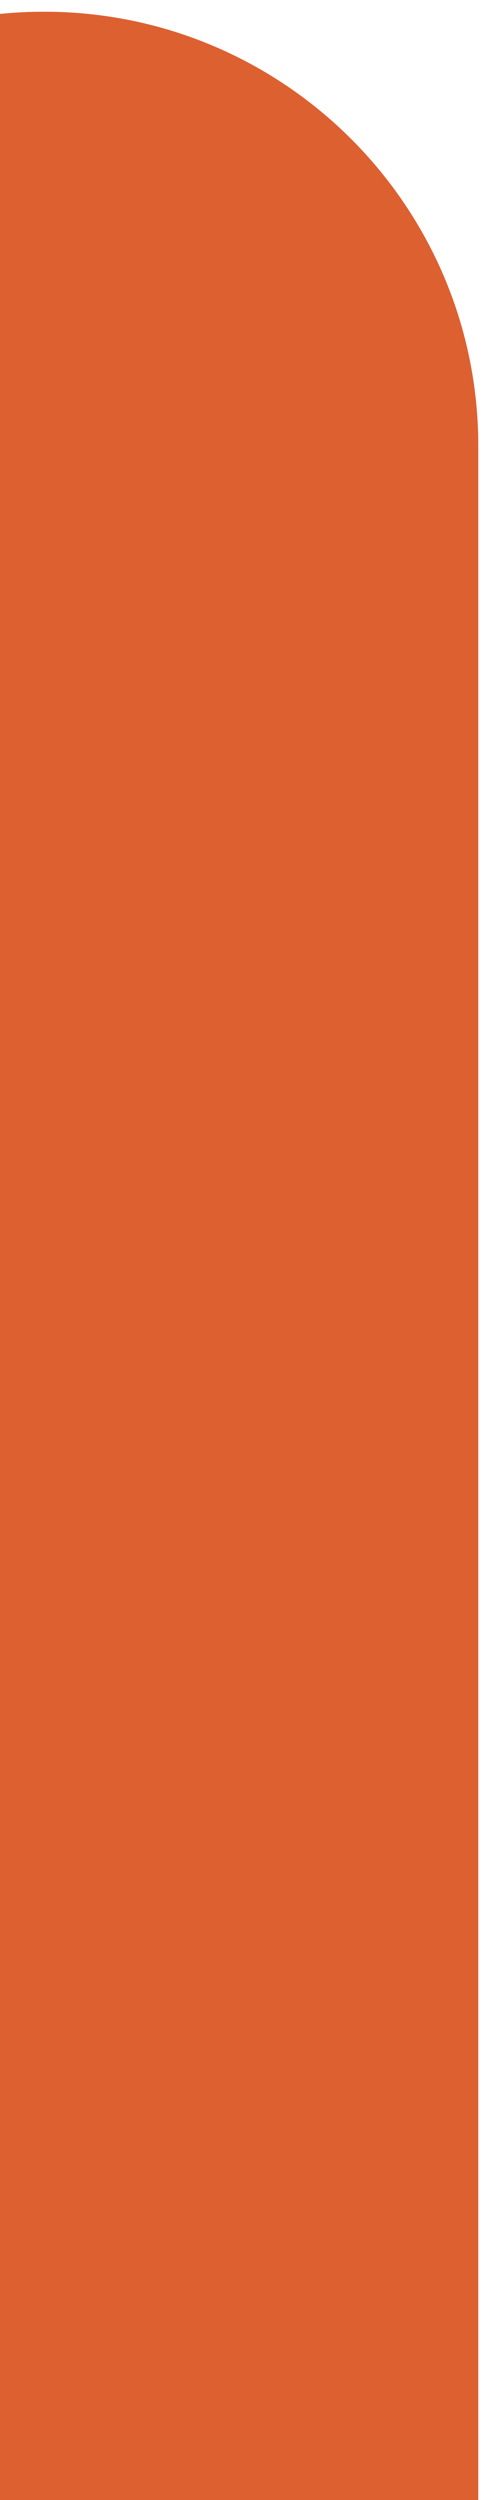<?xml version="1.0" encoding="UTF-8" standalone="no"?><svg width='167' height='852' viewBox='0 0 167 852' fill='none' xmlns='http://www.w3.org/2000/svg'>
<g filter='url(#filter0_d_53_42)'>
<path d='M-133 148C-133 66.262 -66.738 0 15 0C96.738 0 163 66.262 163 148V993C163 1074.74 96.738 1141 15 1141C-66.738 1141 -133 1074.74 -133 993V148Z' fill='#DD6031'/>
<path d='M-132.5 148C-132.5 66.538 -66.462 0.5 15 0.5C96.462 0.5 162.5 66.538 162.5 148V993C162.5 1074.46 96.462 1140.5 15 1140.5C-66.462 1140.5 -132.5 1074.46 -132.5 993V148Z' stroke='#DD6031'/>
</g>
<defs>
<filter id='filter0_d_53_42' x='-137' y='0' width='304' height='1149' filterUnits='userSpaceOnUse' color-interpolation-filters='sRGB'>
<feFlood flood-opacity='0' result='BackgroundImageFix'/>
<feColorMatrix in='SourceAlpha' type='matrix' values='0 0 0 0 0 0 0 0 0 0 0 0 0 0 0 0 0 0 127 0' result='hardAlpha'/>
<feOffset dy='4'/>
<feGaussianBlur stdDeviation='2'/>
<feComposite in2='hardAlpha' operator='out'/>
<feColorMatrix type='matrix' values='0 0 0 0 0 0 0 0 0 0 0 0 0 0 0 0 0 0 0.25 0'/>
<feBlend mode='normal' in2='BackgroundImageFix' result='effect1_dropShadow_53_42'/>
<feBlend mode='normal' in='SourceGraphic' in2='effect1_dropShadow_53_42' result='shape'/>
</filter>
</defs>
</svg>
